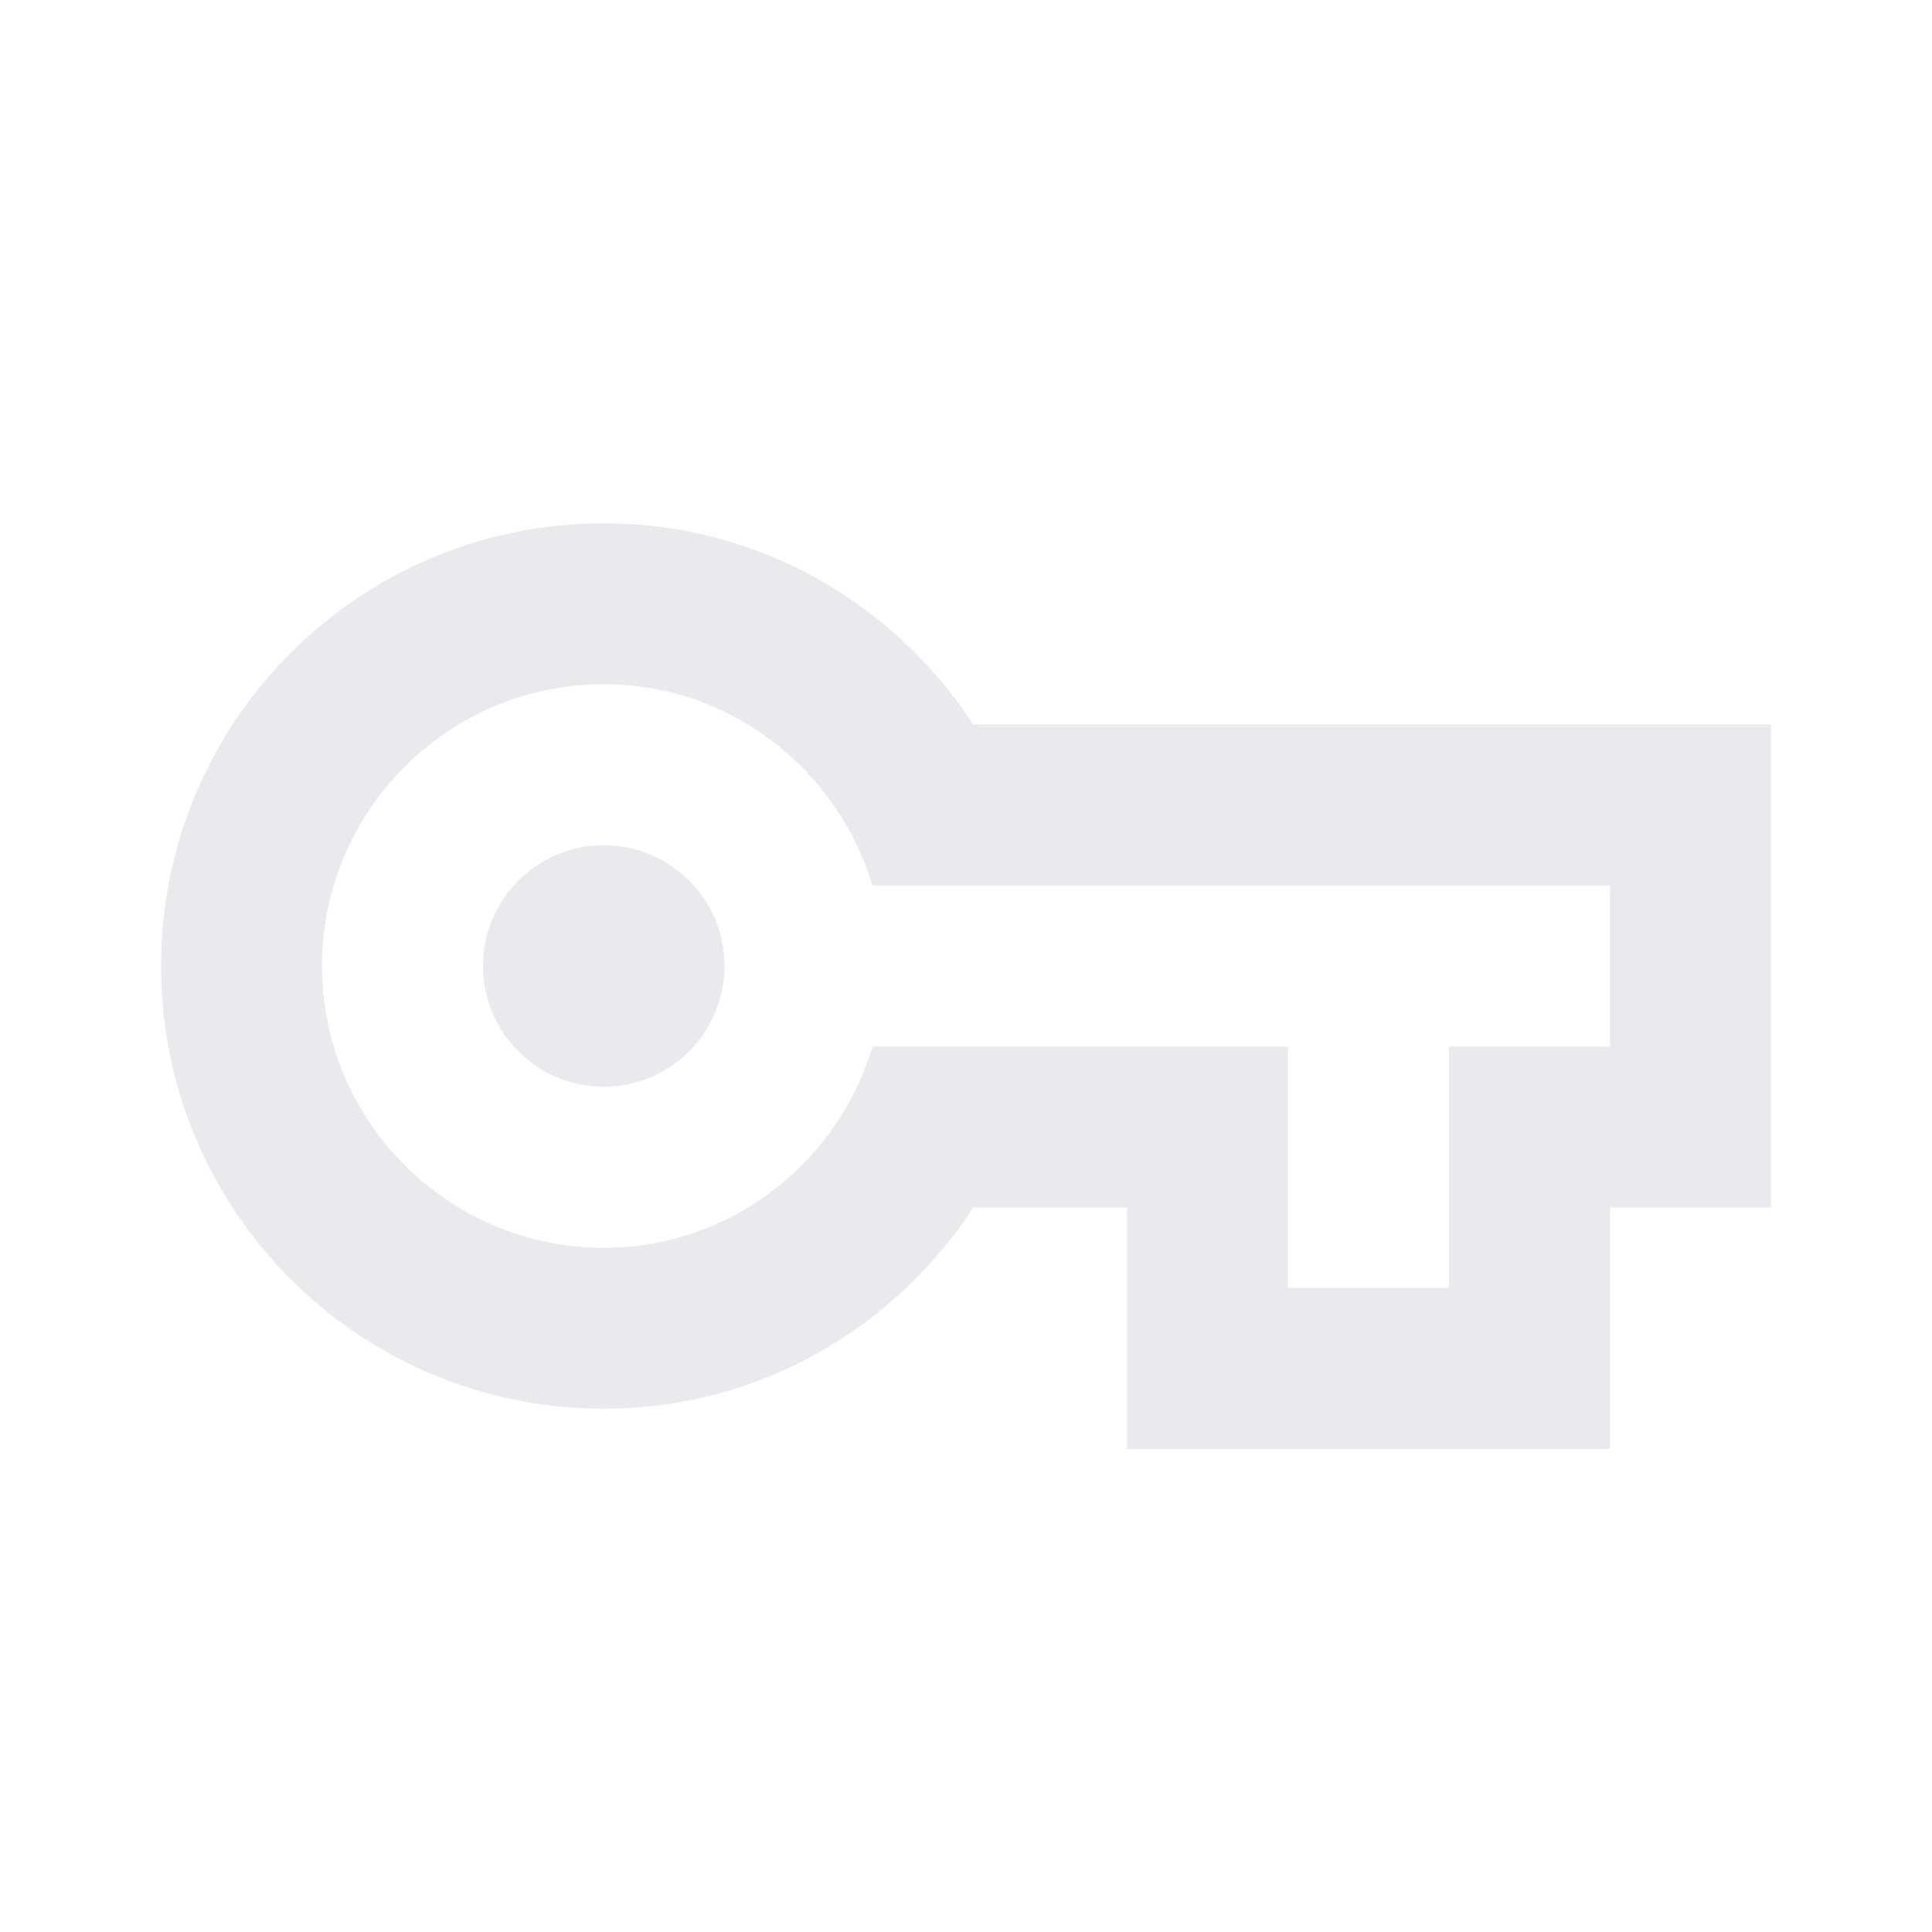 <svg width="20" height="20" viewBox="0 0 20 20" fill="none" xmlns="http://www.w3.org/2000/svg">
<path fill-rule="evenodd" clip-rule="evenodd" d="M10.075 7.5C9.258 6.25 7.858 5.417 6.25 5.417C3.717 5.417 1.667 7.467 1.667 10C1.667 12.533 3.717 14.583 6.25 14.583C7.858 14.583 9.258 13.75 10.075 12.5H11.667V15H16.667V12.5H18.333V7.5H10.075ZM16.667 10.833H15V13.333H13.333V10.833H9.033C8.675 12.033 7.567 12.917 6.25 12.917C4.642 12.917 3.333 11.608 3.333 10C3.333 8.392 4.642 7.083 6.25 7.083C7.567 7.083 8.667 7.967 9.033 9.167H16.667V10.833ZM7.5 10C7.5 10.69 6.94 11.25 6.25 11.25C5.56 11.25 5 10.69 5 10C5 9.31 5.56 8.75 6.25 8.75C6.94 8.75 7.5 9.31 7.5 10Z" fill="#E8EAED"/>
</svg>
